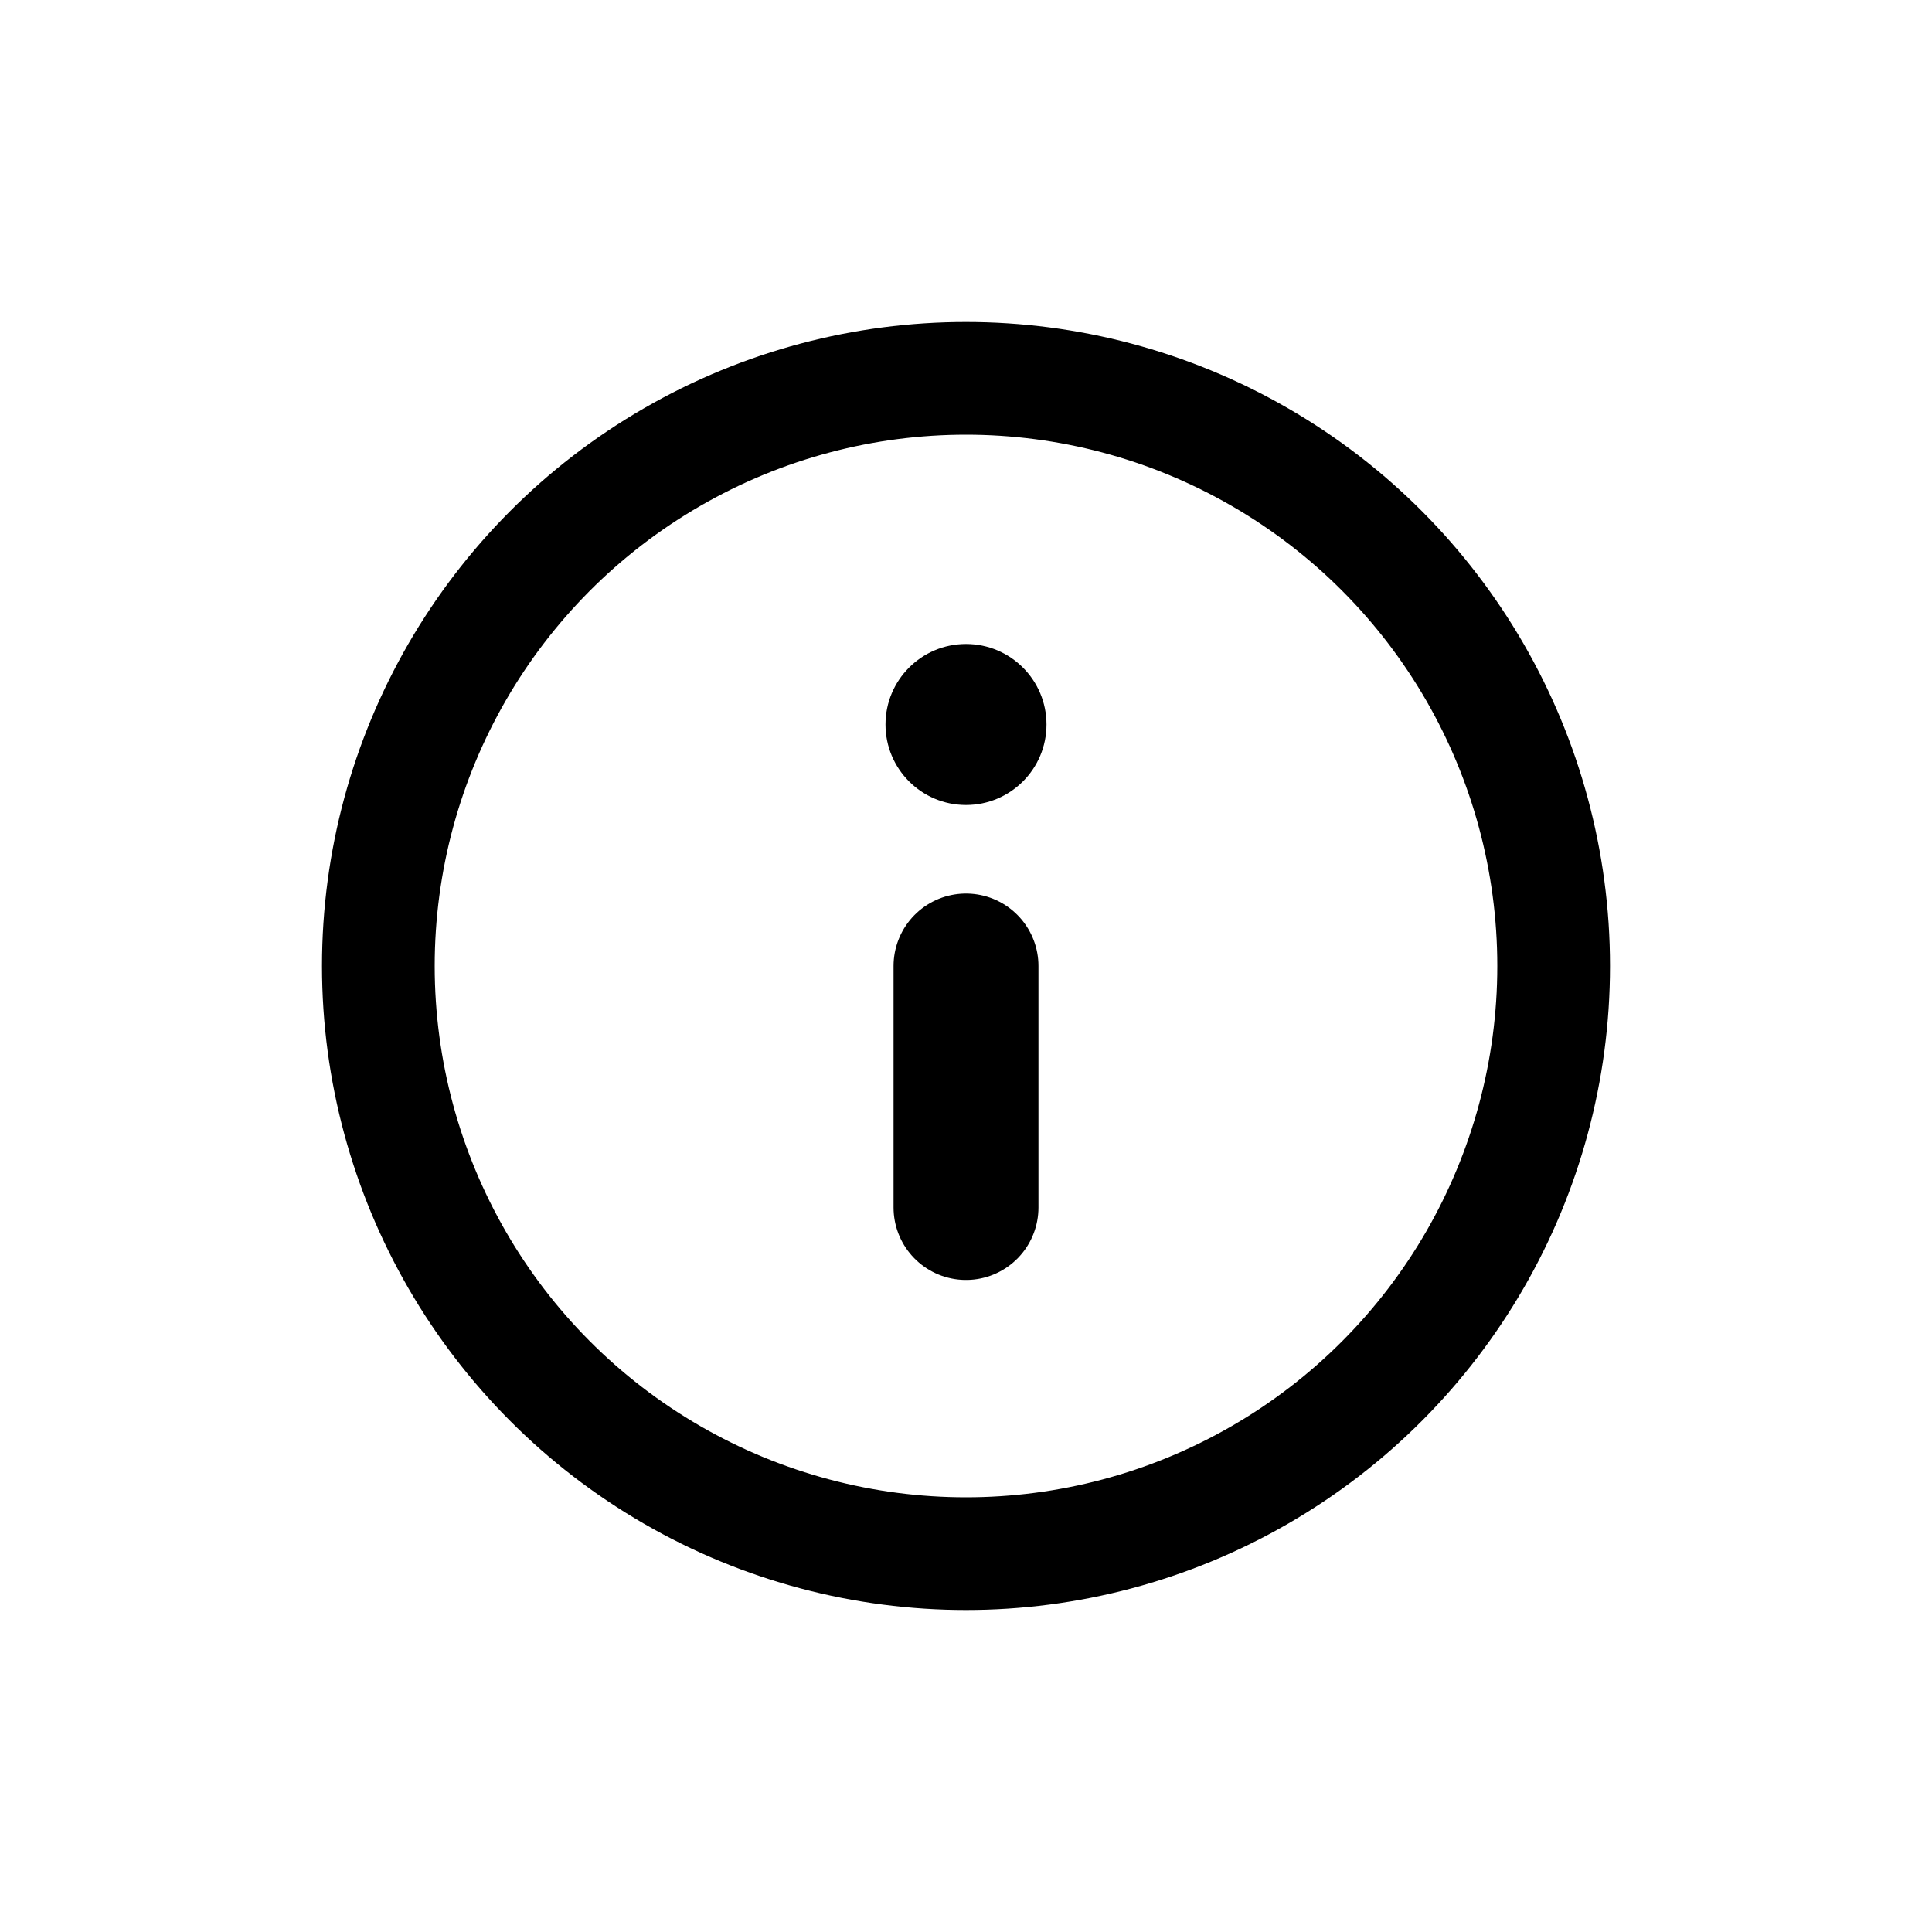 <svg xmlns="http://www.w3.org/2000/svg" viewBox="0 0 24 24" width="24" height="24" fill="none" data-testid="icon" class="InfoIcon"><circle cx="12" cy="12" r="7.3" stroke="currentColor" stroke-width="1.4"></circle><path d="M12 12V15" stroke="currentColor" stroke-width="1.8" stroke-linecap="round" stroke-linejoin="round"></path><circle cx="12" cy="9" r="1" fill="currentColor"></circle></svg>